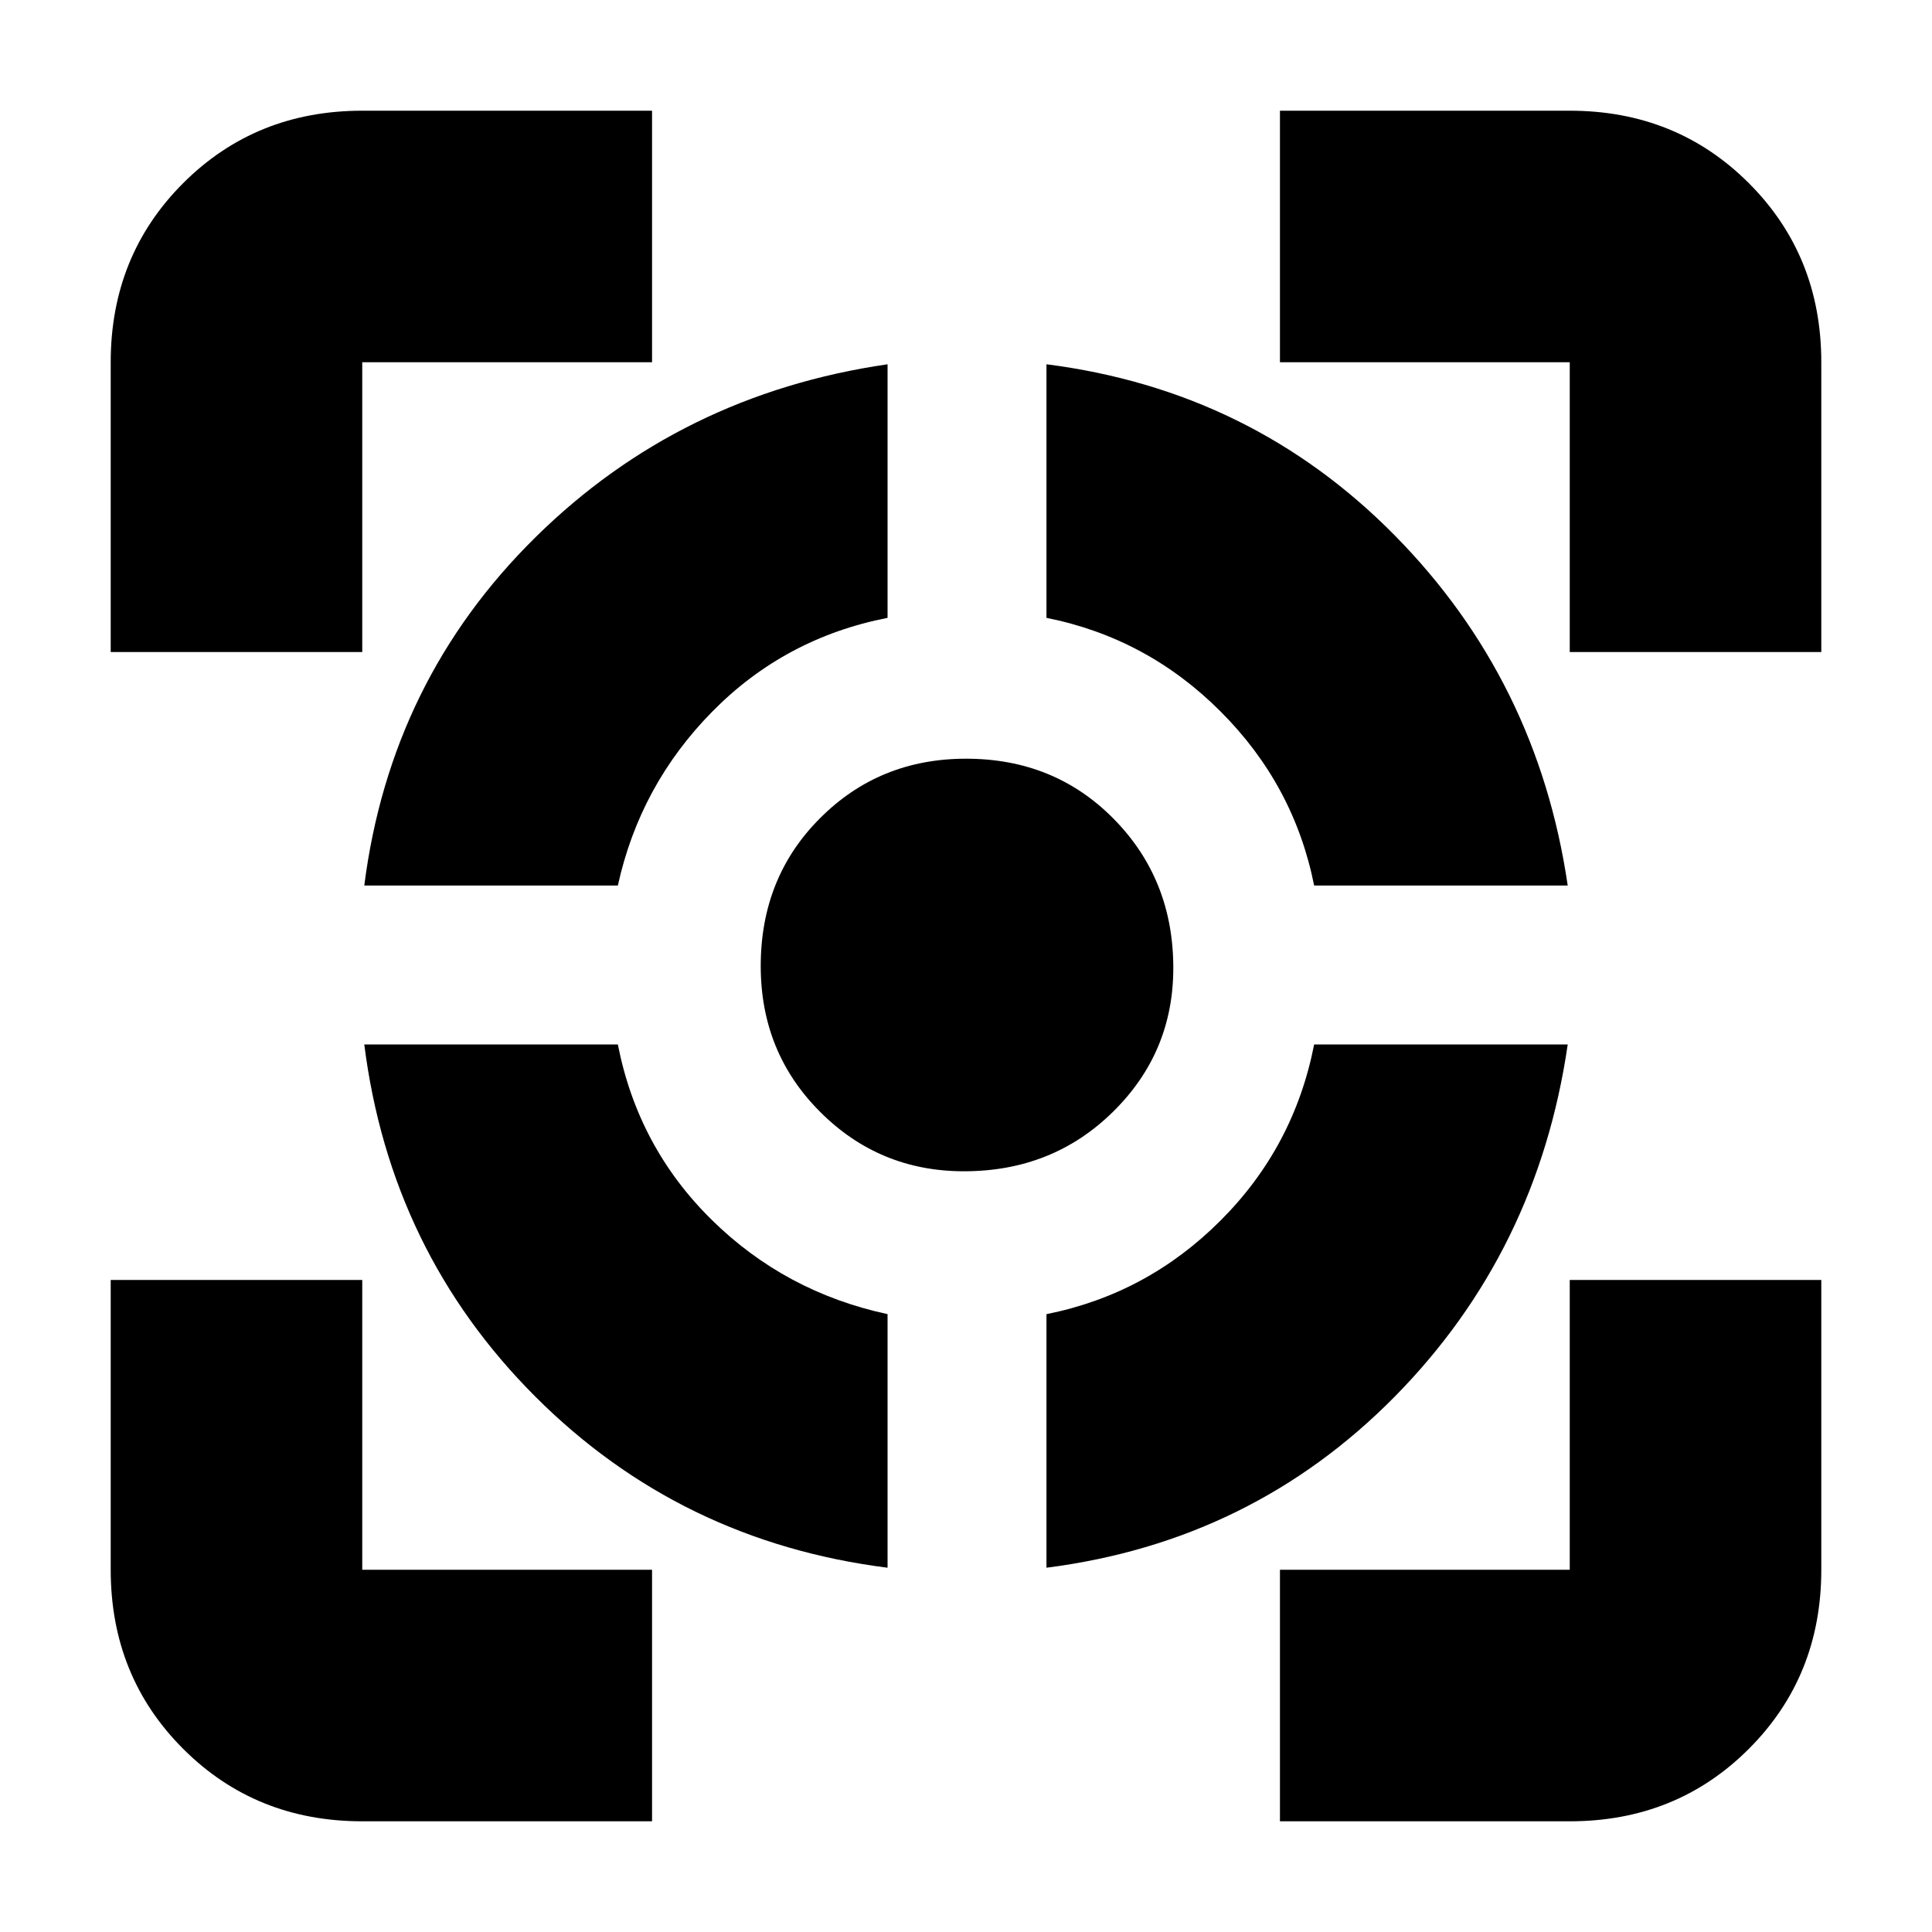 <svg xmlns="http://www.w3.org/2000/svg" height="20" width="20"><path d="M3.771 10.812h2.625q.208 1.063.969 1.813.76.75 1.823.979v2.625q-2.146-.271-3.646-1.771t-1.771-3.646Zm5.417-7.041v2.625q-1.063.208-1.813.969-.75.76-.979 1.802H3.771q.271-2.125 1.771-3.604 1.5-1.48 3.646-1.792ZM10 7.854q.917 0 1.531.625.615.625.615 1.542 0 .875-.625 1.489-.625.615-1.542.615-.875 0-1.489-.615-.615-.614-.615-1.51 0-.917.615-1.531.614-.615 1.51-.615Zm3.604 2.958h2.625q-.312 2.146-1.791 3.646-1.48 1.5-3.605 1.771v-2.625q1.042-.208 1.802-.969.761-.76.969-1.823Zm-2.771-7.041q2.125.271 3.605 1.771 1.479 1.5 1.791 3.625h-2.625q-.208-1.042-.969-1.802-.76-.761-1.802-.969ZM1.146 6.75v-3q0-1.104.75-1.854t1.854-.75h3V3.75h-3v3ZM6.75 18.854h-3q-1.104 0-1.854-.75t-.75-1.854v-3H3.75v3h3Zm6.5 0V16.25h3v-3h2.604v3q0 1.104-.75 1.854t-1.854.75Zm3-12.104v-3h-3V1.146h3q1.104 0 1.854.75t.75 1.854v3Z"/></svg>